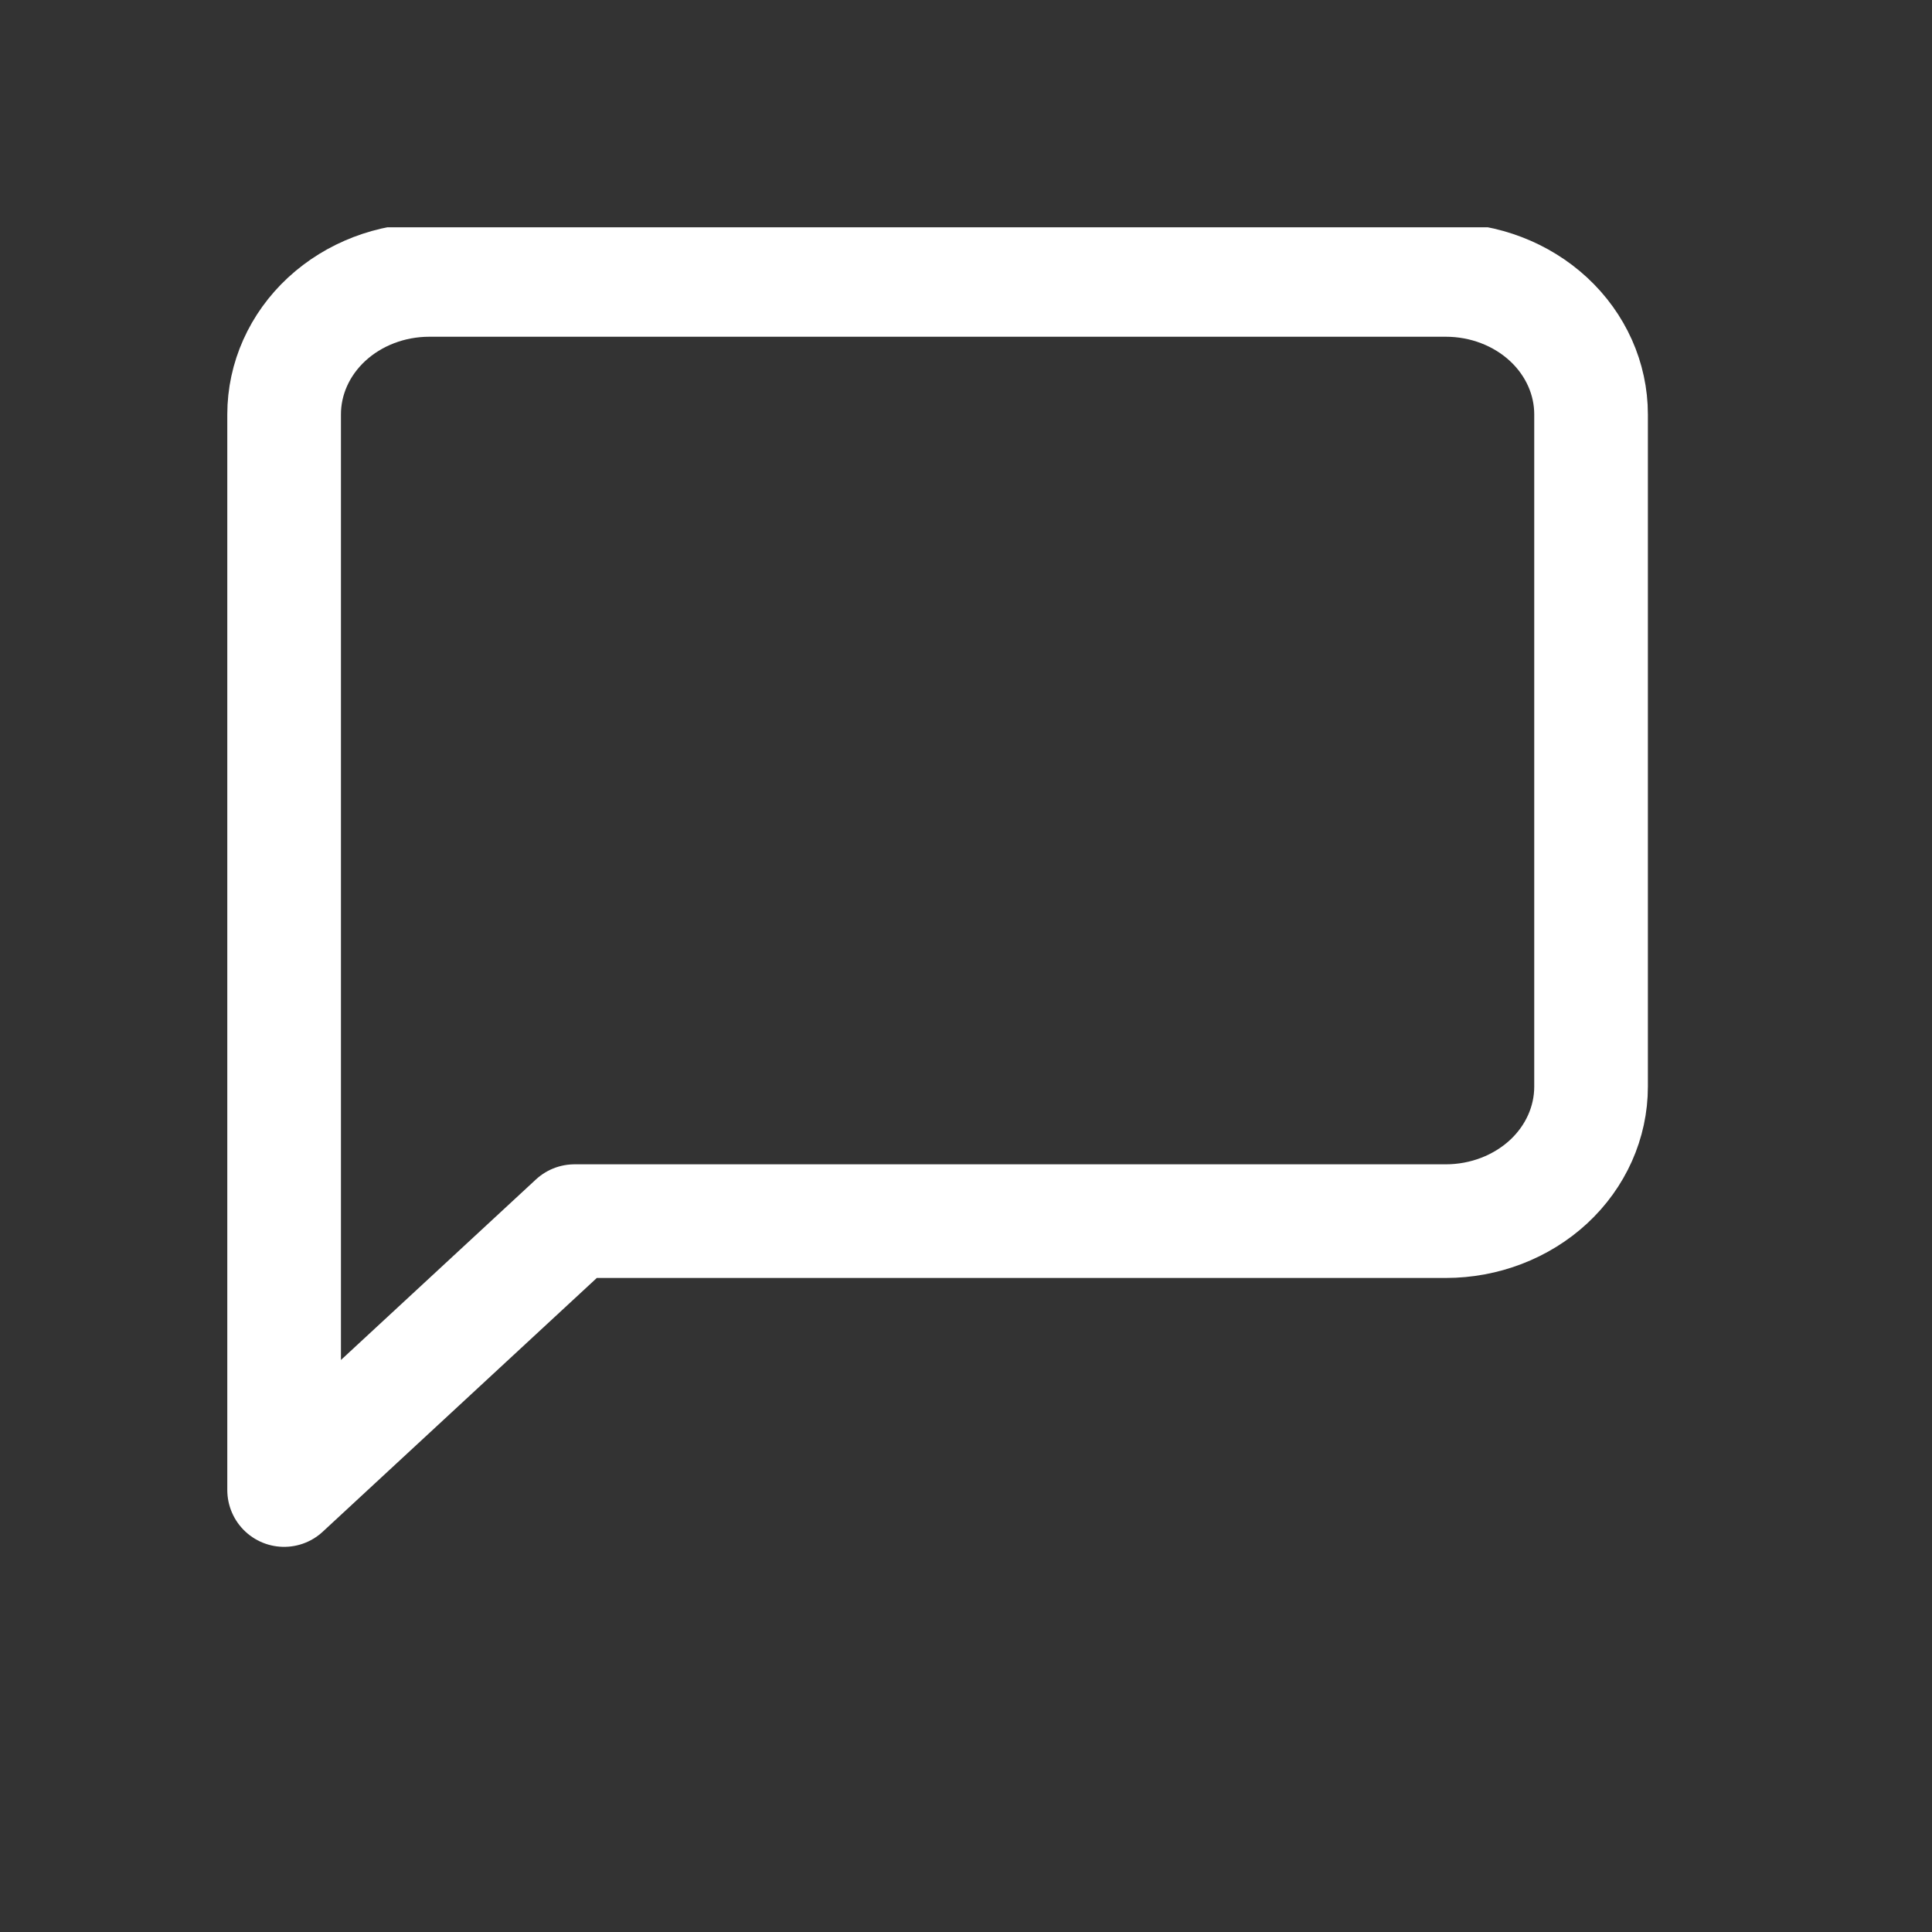 <svg width="34" height="34" viewBox="0 0 34 34" fill="none" xmlns="http://www.w3.org/2000/svg">
<rect x="0" y="0" width="34" height="34" fill="#333333" stroke="none"/>
<g clip-path="url(#clip0)">
<path d="M28 19.123C28 19.751 27.731 20.353 27.252 20.797C26.772 21.24 26.122 21.49 25.444 21.49H10.111L5 26.222V7.292C5 6.665 5.269 6.063 5.748 5.619C6.228 5.175 6.878 4.926 7.556 4.926H25.444C26.122 4.926 26.772 5.175 27.252 5.619C27.731 6.063 28 6.665 28 7.292V19.123Z" stroke="white" stroke-width="2" stroke-linecap="round" stroke-linejoin="round"/>
</g>
<defs>
<clipPath id="clip0">
<rect width="27" height="25" fill="white" transform="translate(3 4)"/>
</clipPath>
</defs>
</svg>
